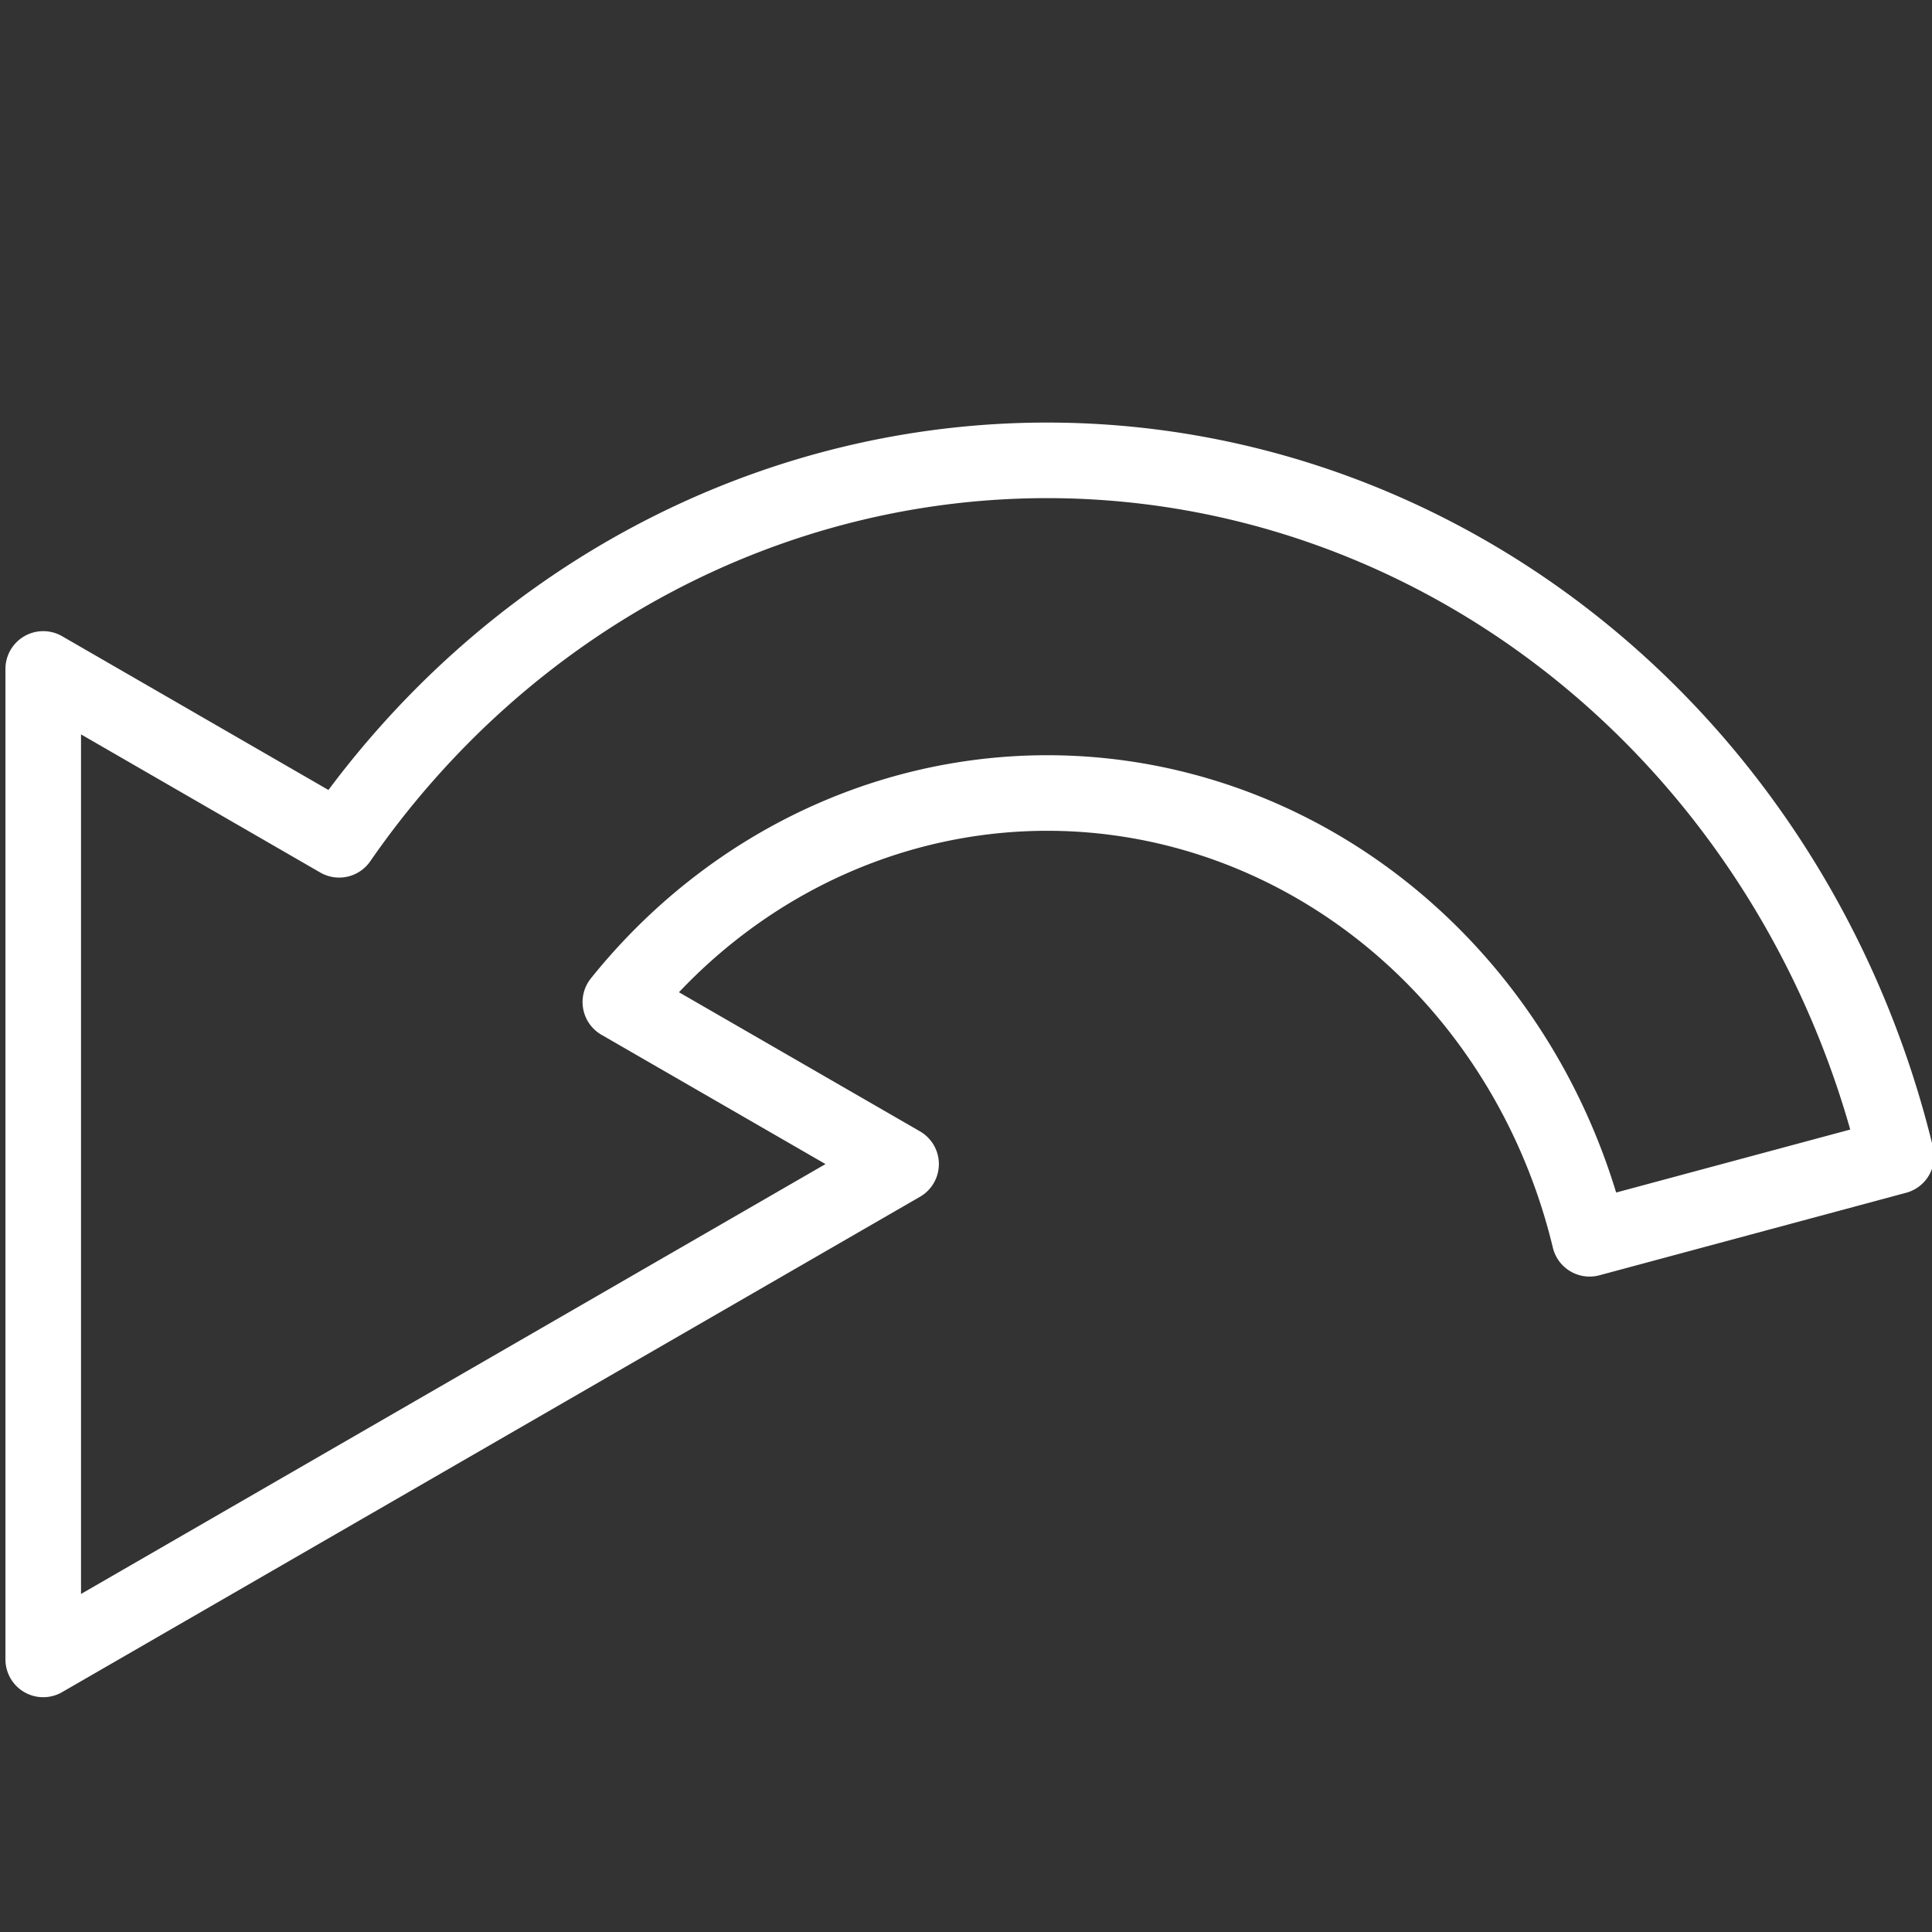 <?xml version="1.0" encoding="UTF-8" standalone="no"?>
<svg
   xmlns:dc="http://purl.org/dc/elements/1.1/"
   xmlns:cc="http://creativecommons.org/ns#"
   xmlns:rdf="http://www.w3.org/1999/02/22-rdf-syntax-ns#"
   xmlns:svg="http://www.w3.org/2000/svg"
   xmlns="http://www.w3.org/2000/svg"
   xmlns:sodipodi="http://sodipodi.sourceforge.net/DTD/sodipodi-0.dtd"
   xmlns:inkscape="http://www.inkscape.org/namespaces/inkscape"
   sodipodi:docname="undo.svg"
   inkscape:version="1.0 (4035a4fb49, 2020-05-01)"
   version="1.1"
   id="svg4340"
   viewBox="0 0 23.981 23.981"
   height="6.768mm"
   width="6.768mm">
  <rect x="0" y="0" width="23.981" height="23.981" fill="#333333" stroke="none"/>
  <defs
     id="defs4342" />
  <sodipodi:namedview
     inkscape:pagecheckerboard="true"
     inkscape:document-rotation="0"
     inkscape:window-maximized="1"
     inkscape:window-y="-9"
     inkscape:window-x="-9"
     inkscape:window-height="1001"
     inkscape:window-width="1920"
     fit-margin-bottom="0"
     fit-margin-right="0"
     fit-margin-left="0"
     fit-margin-top="0"
     showgrid="false"
     inkscape:current-layer="layer1"
     inkscape:document-units="px"
     inkscape:cy="7.4785733"
     inkscape:cx="0.9080026"
     inkscape:zoom="15.839192"
     inkscape:pageshadow="2"
     inkscape:pageopacity="0.0"
     borderopacity="1.0"
     bordercolor="#666666"
     pagecolor="#ffffff"
     id="base" />
  <g
     transform="translate(-290.867,-503.229)"
     id="layer1"
     inkscape:groupmode="layer"
     inkscape:label="Ebene 1">
    <path
       id="path847"
       style="fill:none;stroke:#ffffff;stroke-width:1;stroke-linecap:round;stroke-linejoin:round"
       inkscape:transform-center-x="-1.7736847"
       d="M 13.914 6.092 A 11.597 12.23 0 0 0 4.488 11.113 L 0.572 8.852 L 0.572 21.959 L 11.924 15.404 L 8.209 13.26 A 7.407 7.83 0 0 1 15.027 10.592 A 7.407 7.83 0 0 1 21.035 16.393 L 25.094 15.301 A 11.597 12.23 0 0 0 13.914 6.092 z "
       transform="matrix(0.938,0,0,0.938,290.867,503.229)" />
  </g>
</svg>
